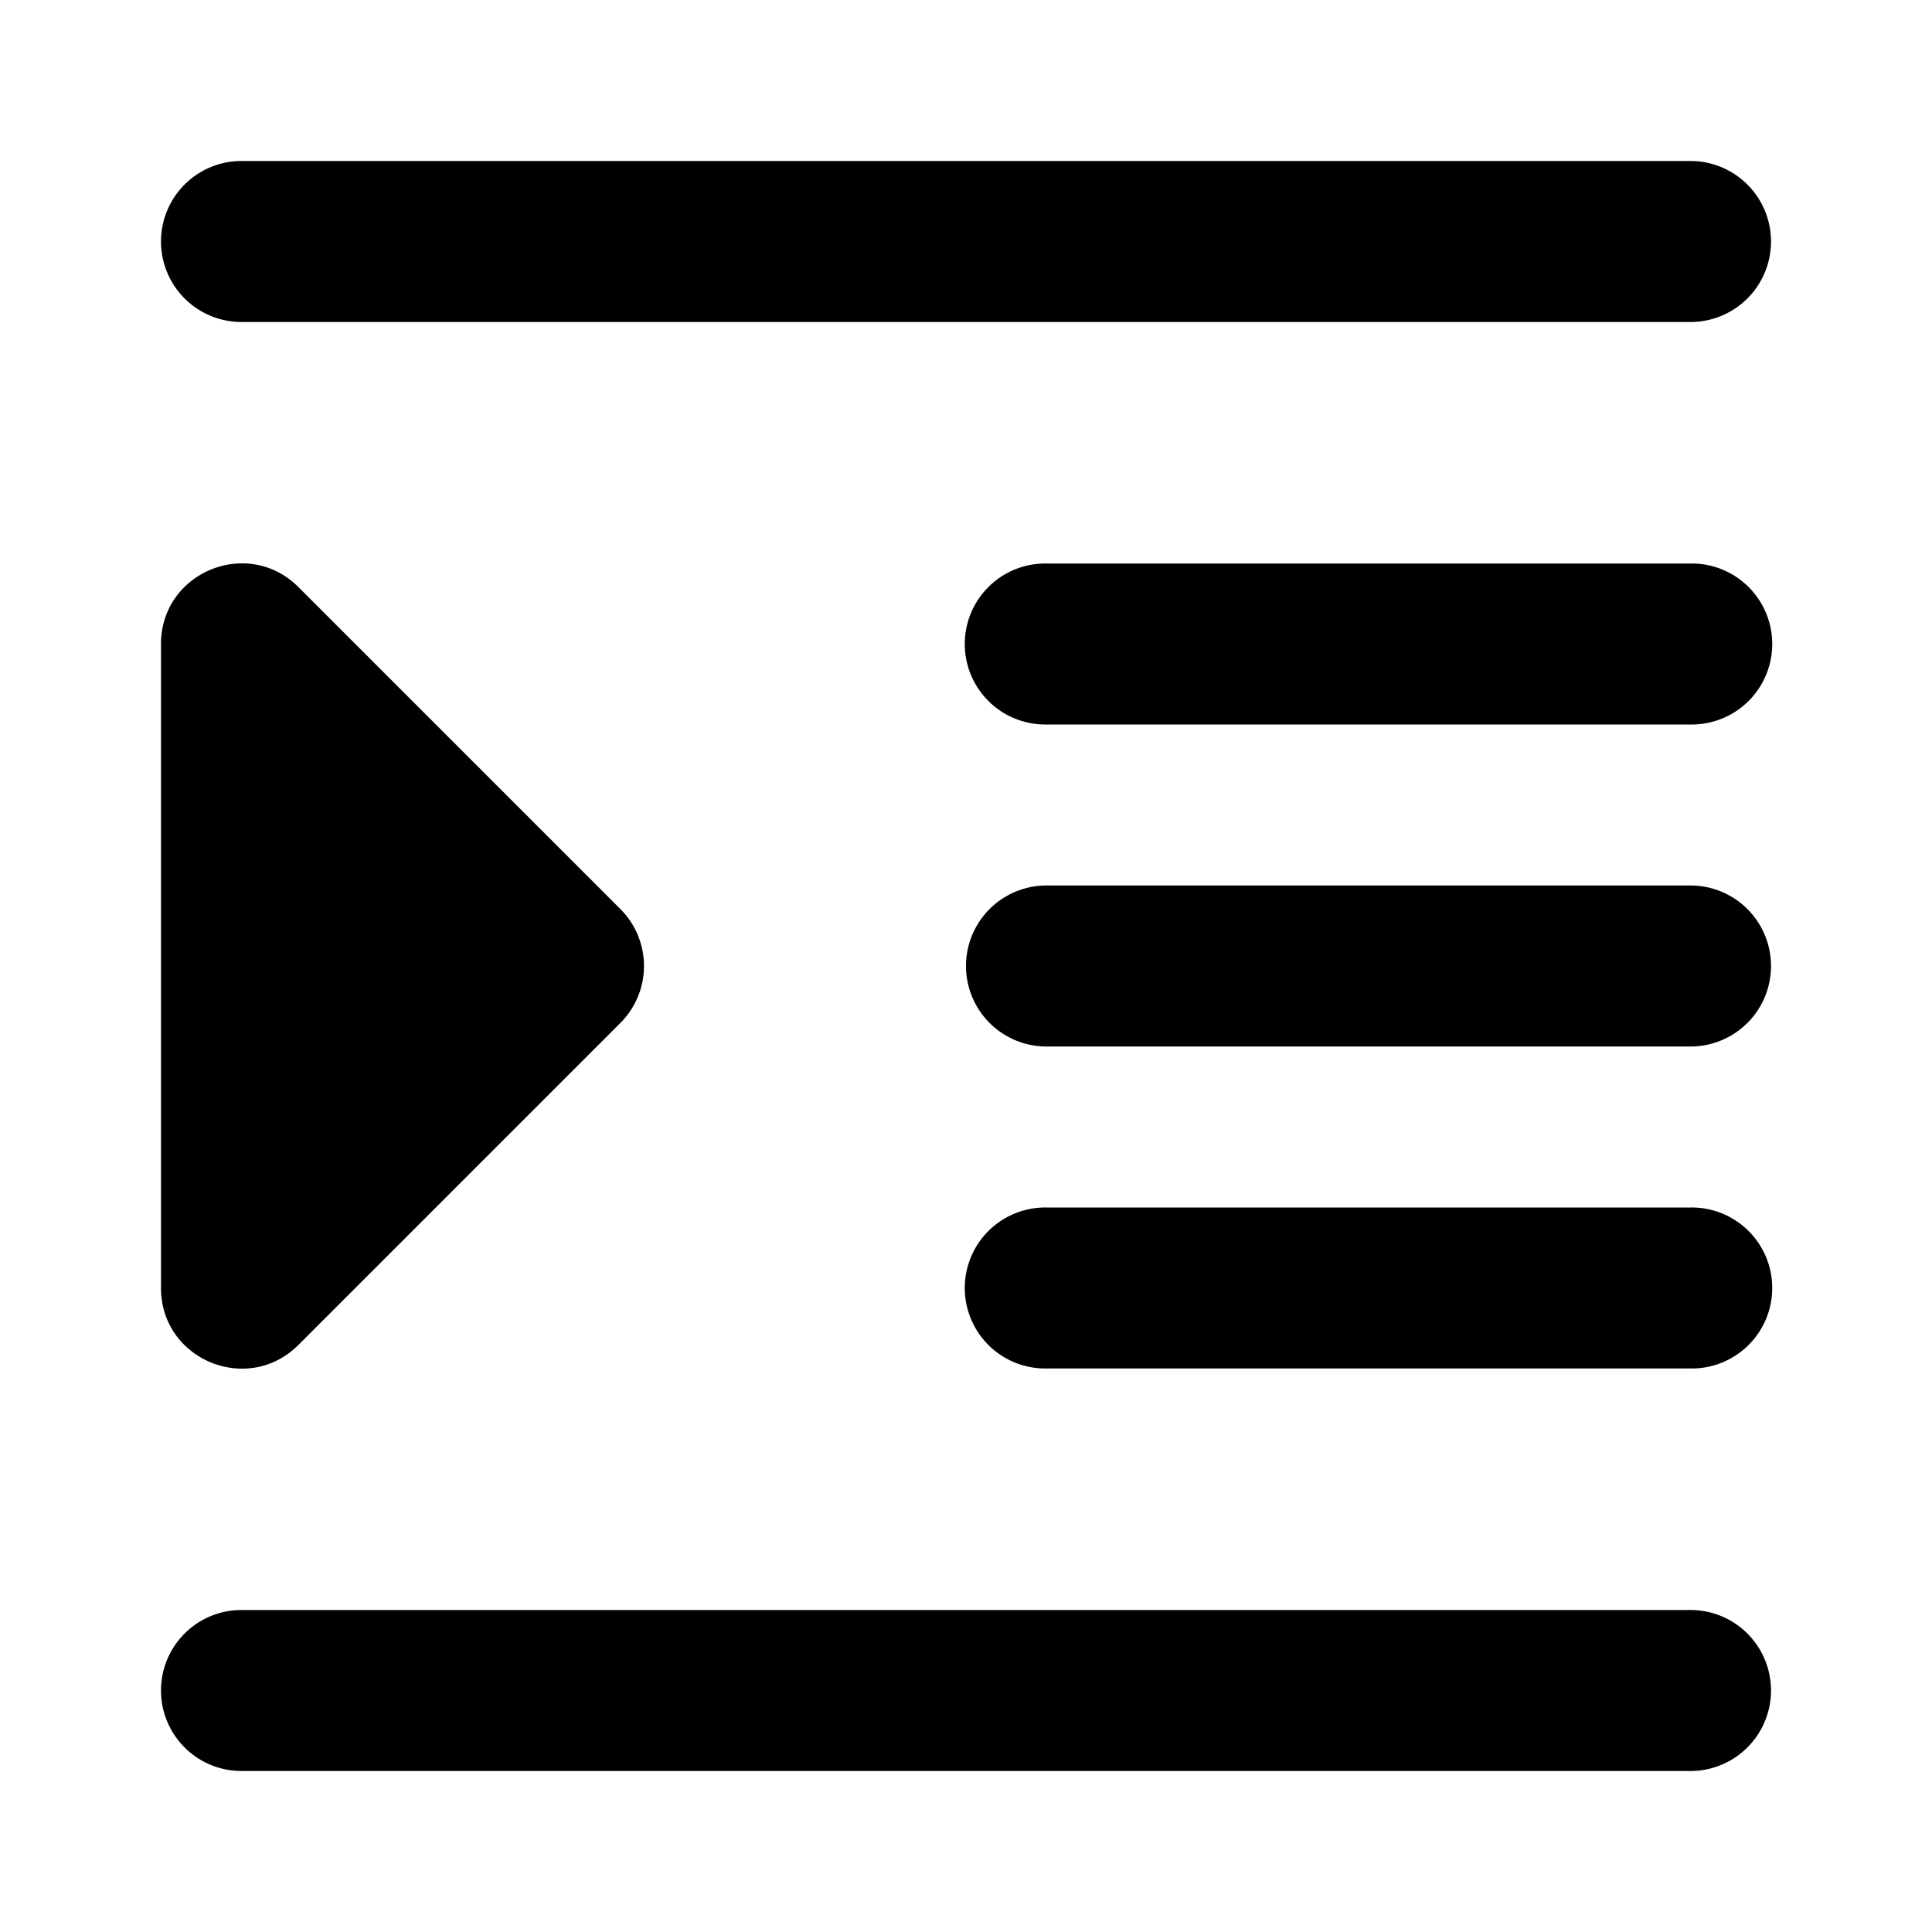 <svg viewBox="0 0 1024 1024" focusable="false"><path d="M896 853.33a42.67 42.67 0 110 85.34H128a42.67 42.67 0 110-85.34h768zM158.17 311.17l170.66 170.66a42.67 42.67 0 010 60.34L158.17 712.83c-26.88 26.88-72.84 7.85-72.84-30.16V341.33c0-37.97 45.96-57.04 72.84-30.16zM896 640a42.67 42.67 0 110 85.33H554.67a42.67 42.67 0 110-85.33H896zm0-170.67a42.67 42.67 0 110 85.34H554.67a42.67 42.67 0 110-85.34H896zm0-170.66a42.67 42.67 0 110 85.33H554.67a42.67 42.67 0 110-85.33H896zm0-213.34a42.67 42.67 0 110 85.34H128a42.67 42.67 0 010-85.34h768z" /></svg>